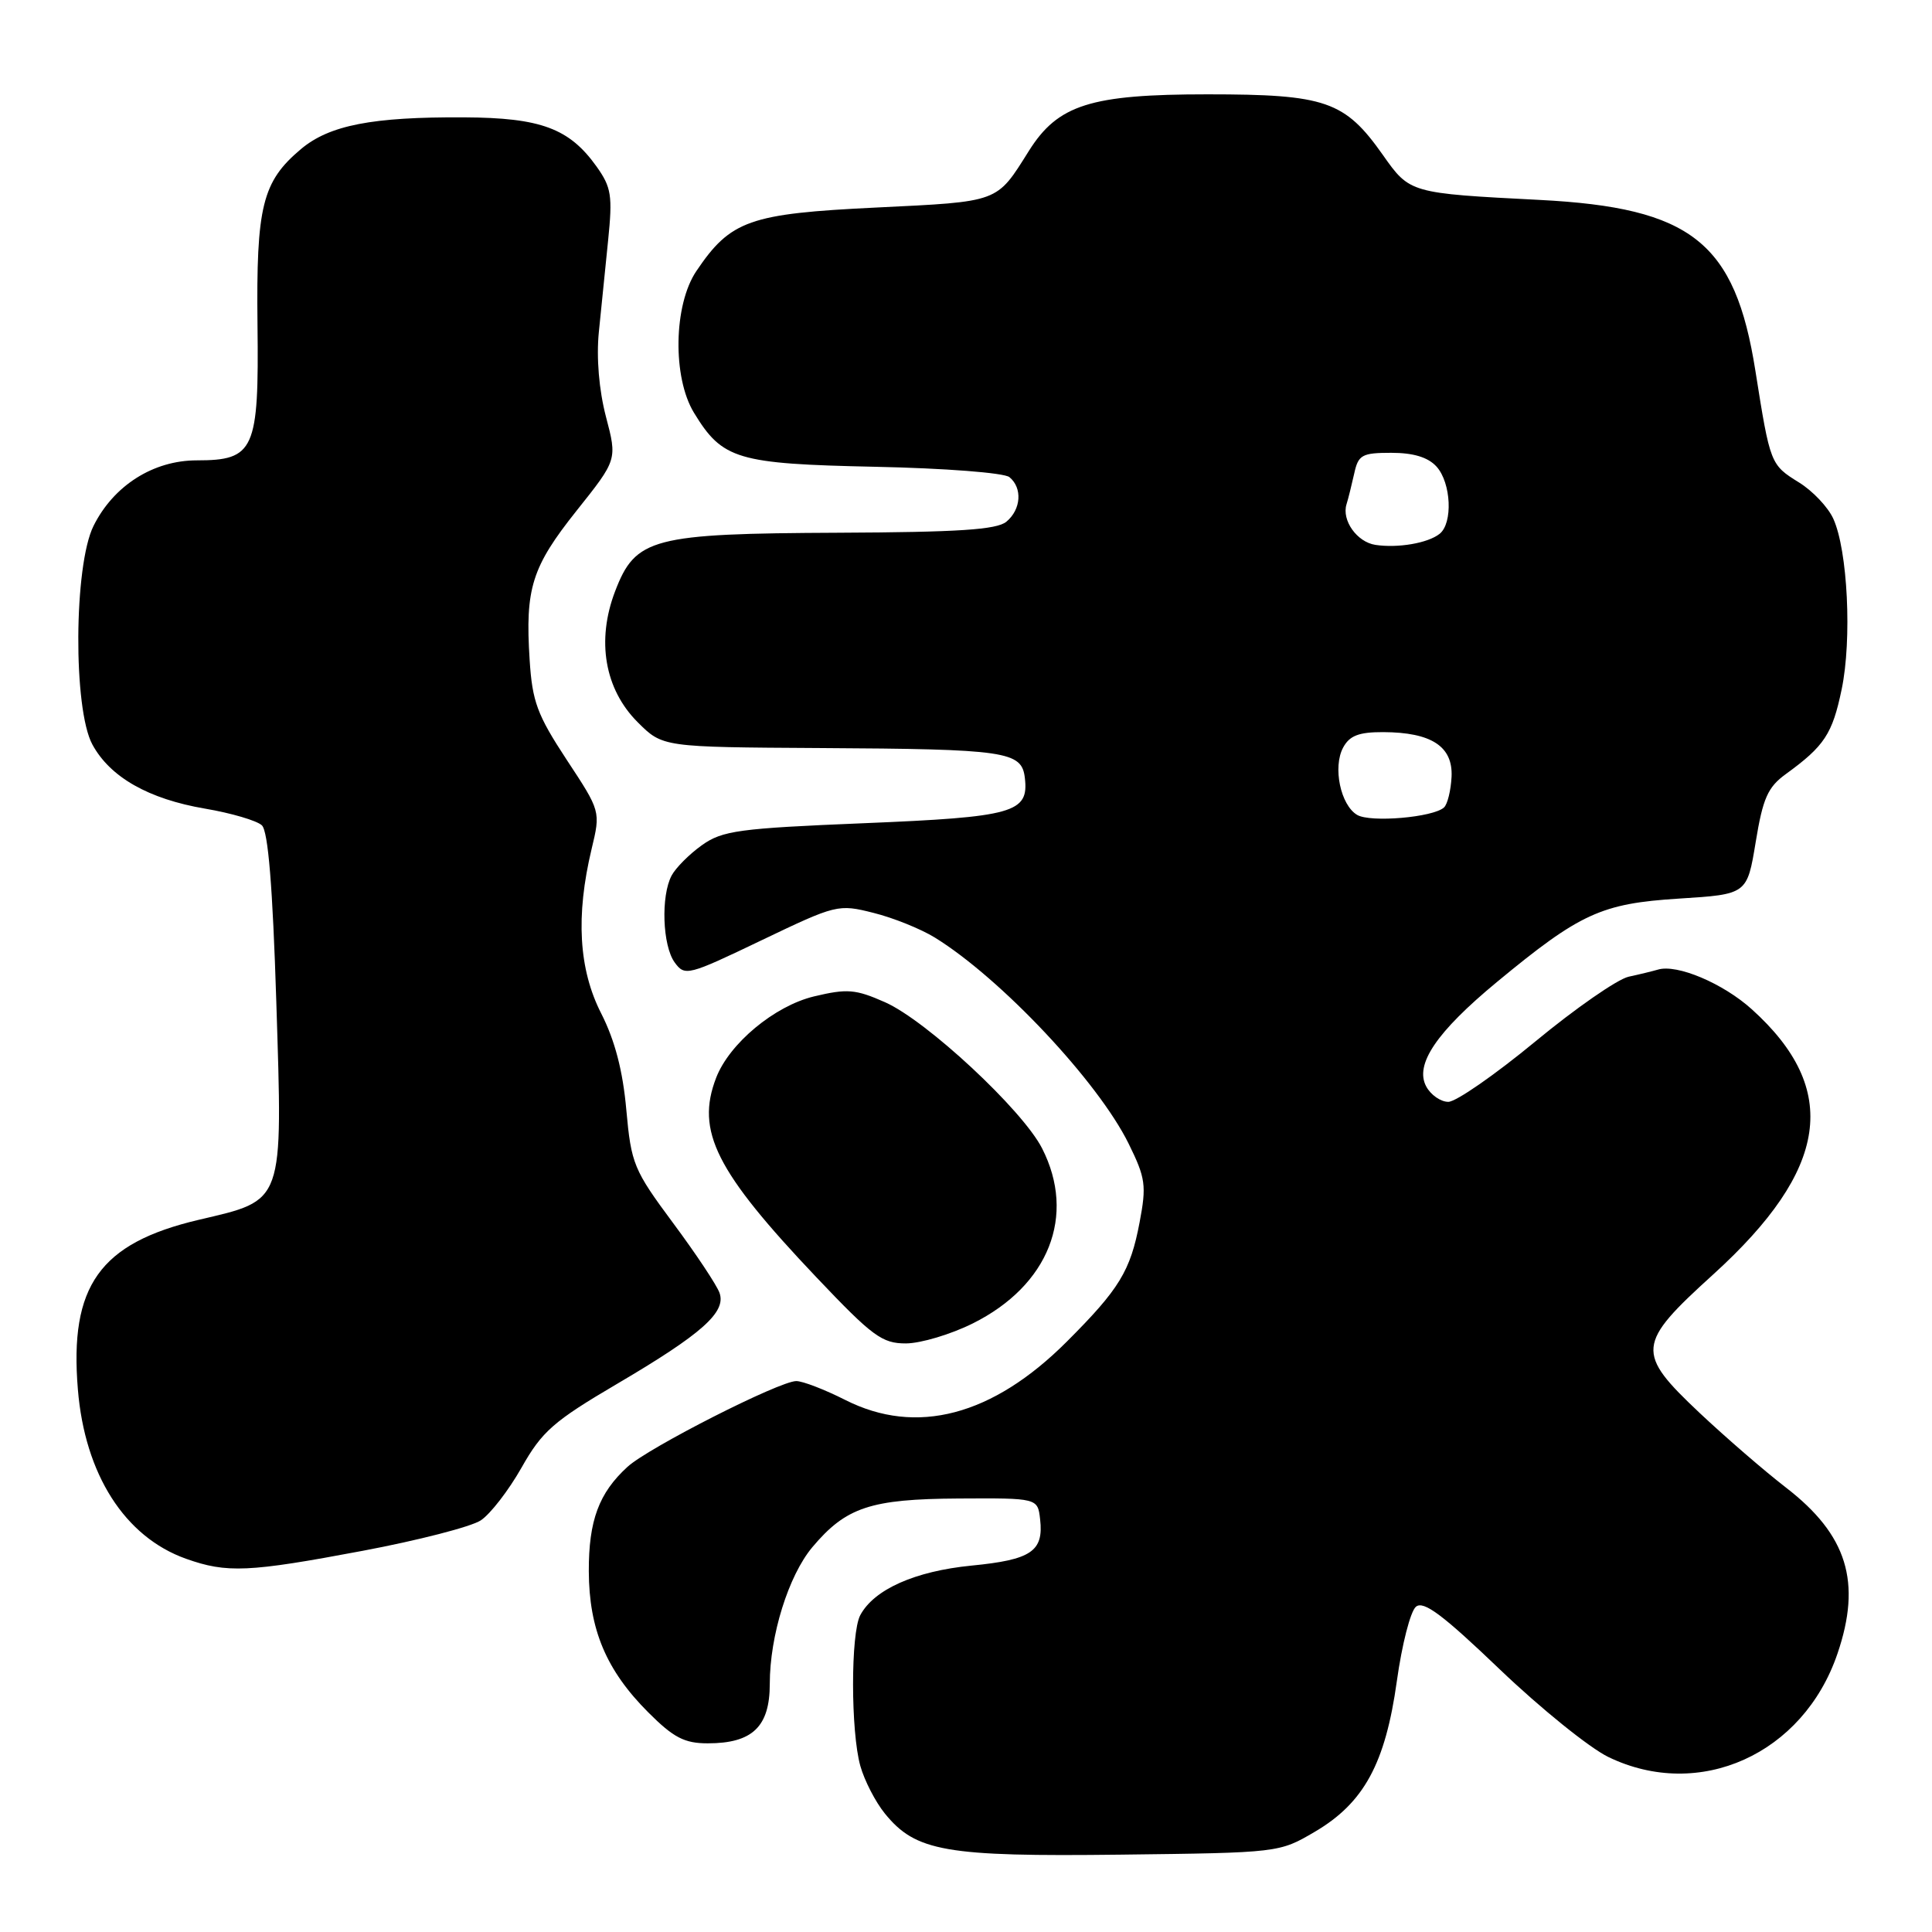 <?xml version="1.0" encoding="UTF-8" standalone="no"?>
<!DOCTYPE svg PUBLIC "-//W3C//DTD SVG 1.1//EN" "http://www.w3.org/Graphics/SVG/1.1/DTD/svg11.dtd" >
<svg xmlns="http://www.w3.org/2000/svg" xmlns:xlink="http://www.w3.org/1999/xlink" version="1.1" viewBox="0 0 256 256">
 <g >
 <path fill="currentColor"
d=" M 174.22 242.72 C 180.73 238.90 183.57 233.67 185.09 222.75 C 185.76 217.93 186.89 213.50 187.62 212.90 C 188.63 212.06 191.18 213.97 198.75 221.22 C 204.16 226.39 210.62 231.60 213.11 232.81 C 225.17 238.65 238.93 232.45 243.47 219.13 C 246.71 209.64 244.77 203.38 236.66 197.12 C 233.82 194.93 228.69 190.49 225.25 187.26 C 216.71 179.21 216.81 178.12 227.01 168.87 C 242.34 154.95 243.89 144.36 232.14 133.75 C 228.33 130.30 222.20 127.71 219.68 128.48 C 219.03 128.67 217.29 129.10 215.80 129.42 C 214.32 129.75 208.75 133.61 203.43 138.01 C 198.11 142.40 192.93 146.00 191.91 146.00 C 190.90 146.00 189.58 145.08 188.98 143.96 C 187.42 141.05 190.34 136.75 198.35 130.12 C 209.36 121.02 212.18 119.72 222.45 119.07 C 231.50 118.50 231.50 118.50 232.64 111.57 C 233.59 105.77 234.24 104.30 236.63 102.57 C 241.75 98.85 242.80 97.26 244.03 91.34 C 245.41 84.73 244.83 72.90 242.92 68.73 C 242.23 67.20 240.18 65.04 238.38 63.93 C 234.59 61.58 234.56 61.50 232.60 49.14 C 229.91 32.09 224.14 27.52 204.00 26.49 C 186.84 25.61 186.81 25.60 183.25 20.55 C 178.19 13.37 175.67 12.50 160.00 12.50 C 144.50 12.50 140.18 13.87 136.33 20.00 C 132.00 26.89 132.52 26.70 116.10 27.50 C 99.30 28.31 96.81 29.19 92.27 35.92 C 89.25 40.40 89.09 50.00 91.96 54.70 C 95.73 60.89 97.67 61.46 115.95 61.85 C 125.19 62.04 133.05 62.65 133.75 63.22 C 135.50 64.65 135.31 67.50 133.35 69.13 C 132.07 70.19 126.98 70.52 111.10 70.59 C 86.40 70.70 84.21 71.27 81.50 78.36 C 79.01 84.88 80.12 91.32 84.49 95.69 C 87.80 99.00 87.80 99.00 108.65 99.12 C 133.42 99.26 135.39 99.55 135.80 103.09 C 136.34 107.70 134.33 108.26 114.47 109.08 C 97.91 109.76 95.72 110.06 93.01 111.99 C 91.35 113.17 89.55 114.98 89.00 116.00 C 87.55 118.71 87.78 125.31 89.40 127.53 C 90.75 129.38 91.15 129.27 100.89 124.60 C 110.81 119.85 111.07 119.78 115.74 120.96 C 118.36 121.61 122.02 123.09 123.87 124.23 C 132.63 129.64 145.50 143.32 149.55 151.54 C 151.80 156.11 151.93 157.08 151.00 161.98 C 149.78 168.42 148.33 170.80 141.35 177.78 C 131.51 187.62 121.42 190.27 112.00 185.50 C 109.29 184.13 106.37 183.00 105.51 183.00 C 103.28 183.00 85.94 191.81 83.15 194.36 C 79.35 197.83 78.00 201.49 78.02 208.20 C 78.05 215.92 80.33 221.33 85.91 226.91 C 89.25 230.25 90.69 231.00 93.78 231.00 C 99.70 231.00 102.00 228.80 102.00 223.12 C 102.00 216.72 104.48 208.78 107.64 205.01 C 112.10 199.71 115.34 198.63 127.00 198.56 C 137.50 198.50 137.50 198.50 137.82 201.31 C 138.31 205.56 136.65 206.68 128.73 207.45 C 121.24 208.19 115.82 210.60 113.99 214.02 C 112.71 216.40 112.72 229.47 114.00 234.00 C 114.54 235.93 116.00 238.76 117.24 240.29 C 121.33 245.34 125.28 246.03 148.50 245.75 C 169.45 245.50 169.51 245.49 174.22 242.72 Z  M 48.06 205.49 C 55.39 204.11 62.43 202.30 63.70 201.46 C 64.97 200.63 67.40 197.48 69.10 194.48 C 71.82 189.66 73.33 188.33 81.78 183.36 C 93.02 176.75 96.25 173.87 95.34 171.31 C 94.99 170.31 92.23 166.15 89.19 162.06 C 83.96 155.01 83.64 154.23 82.99 147.06 C 82.53 141.88 81.48 137.86 79.66 134.28 C 76.68 128.44 76.27 121.36 78.39 112.50 C 79.59 107.50 79.59 107.50 75.08 100.66 C 71.18 94.72 70.53 92.97 70.18 87.43 C 69.57 77.95 70.47 75.12 76.40 67.67 C 81.79 60.91 81.79 60.91 80.29 55.21 C 79.37 51.68 79.01 47.40 79.35 44.00 C 79.65 40.98 80.20 35.50 80.58 31.84 C 81.18 25.93 81.01 24.82 79.05 22.07 C 75.44 17.01 71.66 15.60 61.50 15.55 C 49.31 15.48 43.64 16.59 39.87 19.76 C 34.75 24.07 33.94 27.34 34.12 43.03 C 34.32 59.65 33.71 61.00 26.08 61.00 C 20.31 61.00 15.05 64.34 12.39 69.69 C 9.78 74.95 9.68 93.93 12.24 98.65 C 14.59 102.98 19.67 105.87 27.18 107.15 C 30.66 107.74 34.04 108.74 34.70 109.36 C 35.53 110.14 36.13 117.50 36.61 132.69 C 37.46 159.74 37.74 158.95 26.30 161.64 C 13.21 164.73 9.18 170.39 10.32 184.11 C 11.24 195.36 16.53 203.65 24.64 206.54 C 30.06 208.47 32.93 208.34 48.06 205.49 Z  M 128.90 175.36 C 138.97 170.34 142.63 161.08 138.08 152.16 C 135.49 147.07 122.75 135.22 117.27 132.80 C 113.36 131.07 112.26 130.98 107.86 132.03 C 102.62 133.29 96.64 138.27 94.89 142.82 C 92.17 149.88 94.85 155.20 108.19 169.26 C 115.61 177.08 116.88 178.02 120.05 178.01 C 122.01 178.00 125.99 176.81 128.90 175.36 Z  M 179.83 107.98 C 177.63 106.68 176.58 101.65 177.97 99.06 C 178.82 97.48 180.04 97.00 183.29 97.01 C 189.67 97.04 192.53 98.90 192.34 102.92 C 192.25 104.73 191.80 106.57 191.34 106.99 C 189.91 108.31 181.59 109.02 179.83 107.98 Z  M 182.25 72.20 C 179.81 71.83 177.76 68.95 178.42 66.82 C 178.65 66.10 179.10 64.26 179.44 62.75 C 179.98 60.27 180.46 60.00 184.36 60.00 C 187.28 60.00 189.23 60.59 190.35 61.83 C 192.29 63.98 192.54 69.33 190.75 70.74 C 189.20 71.97 185.23 72.65 182.25 72.20 Z "/>
</g>
</svg>